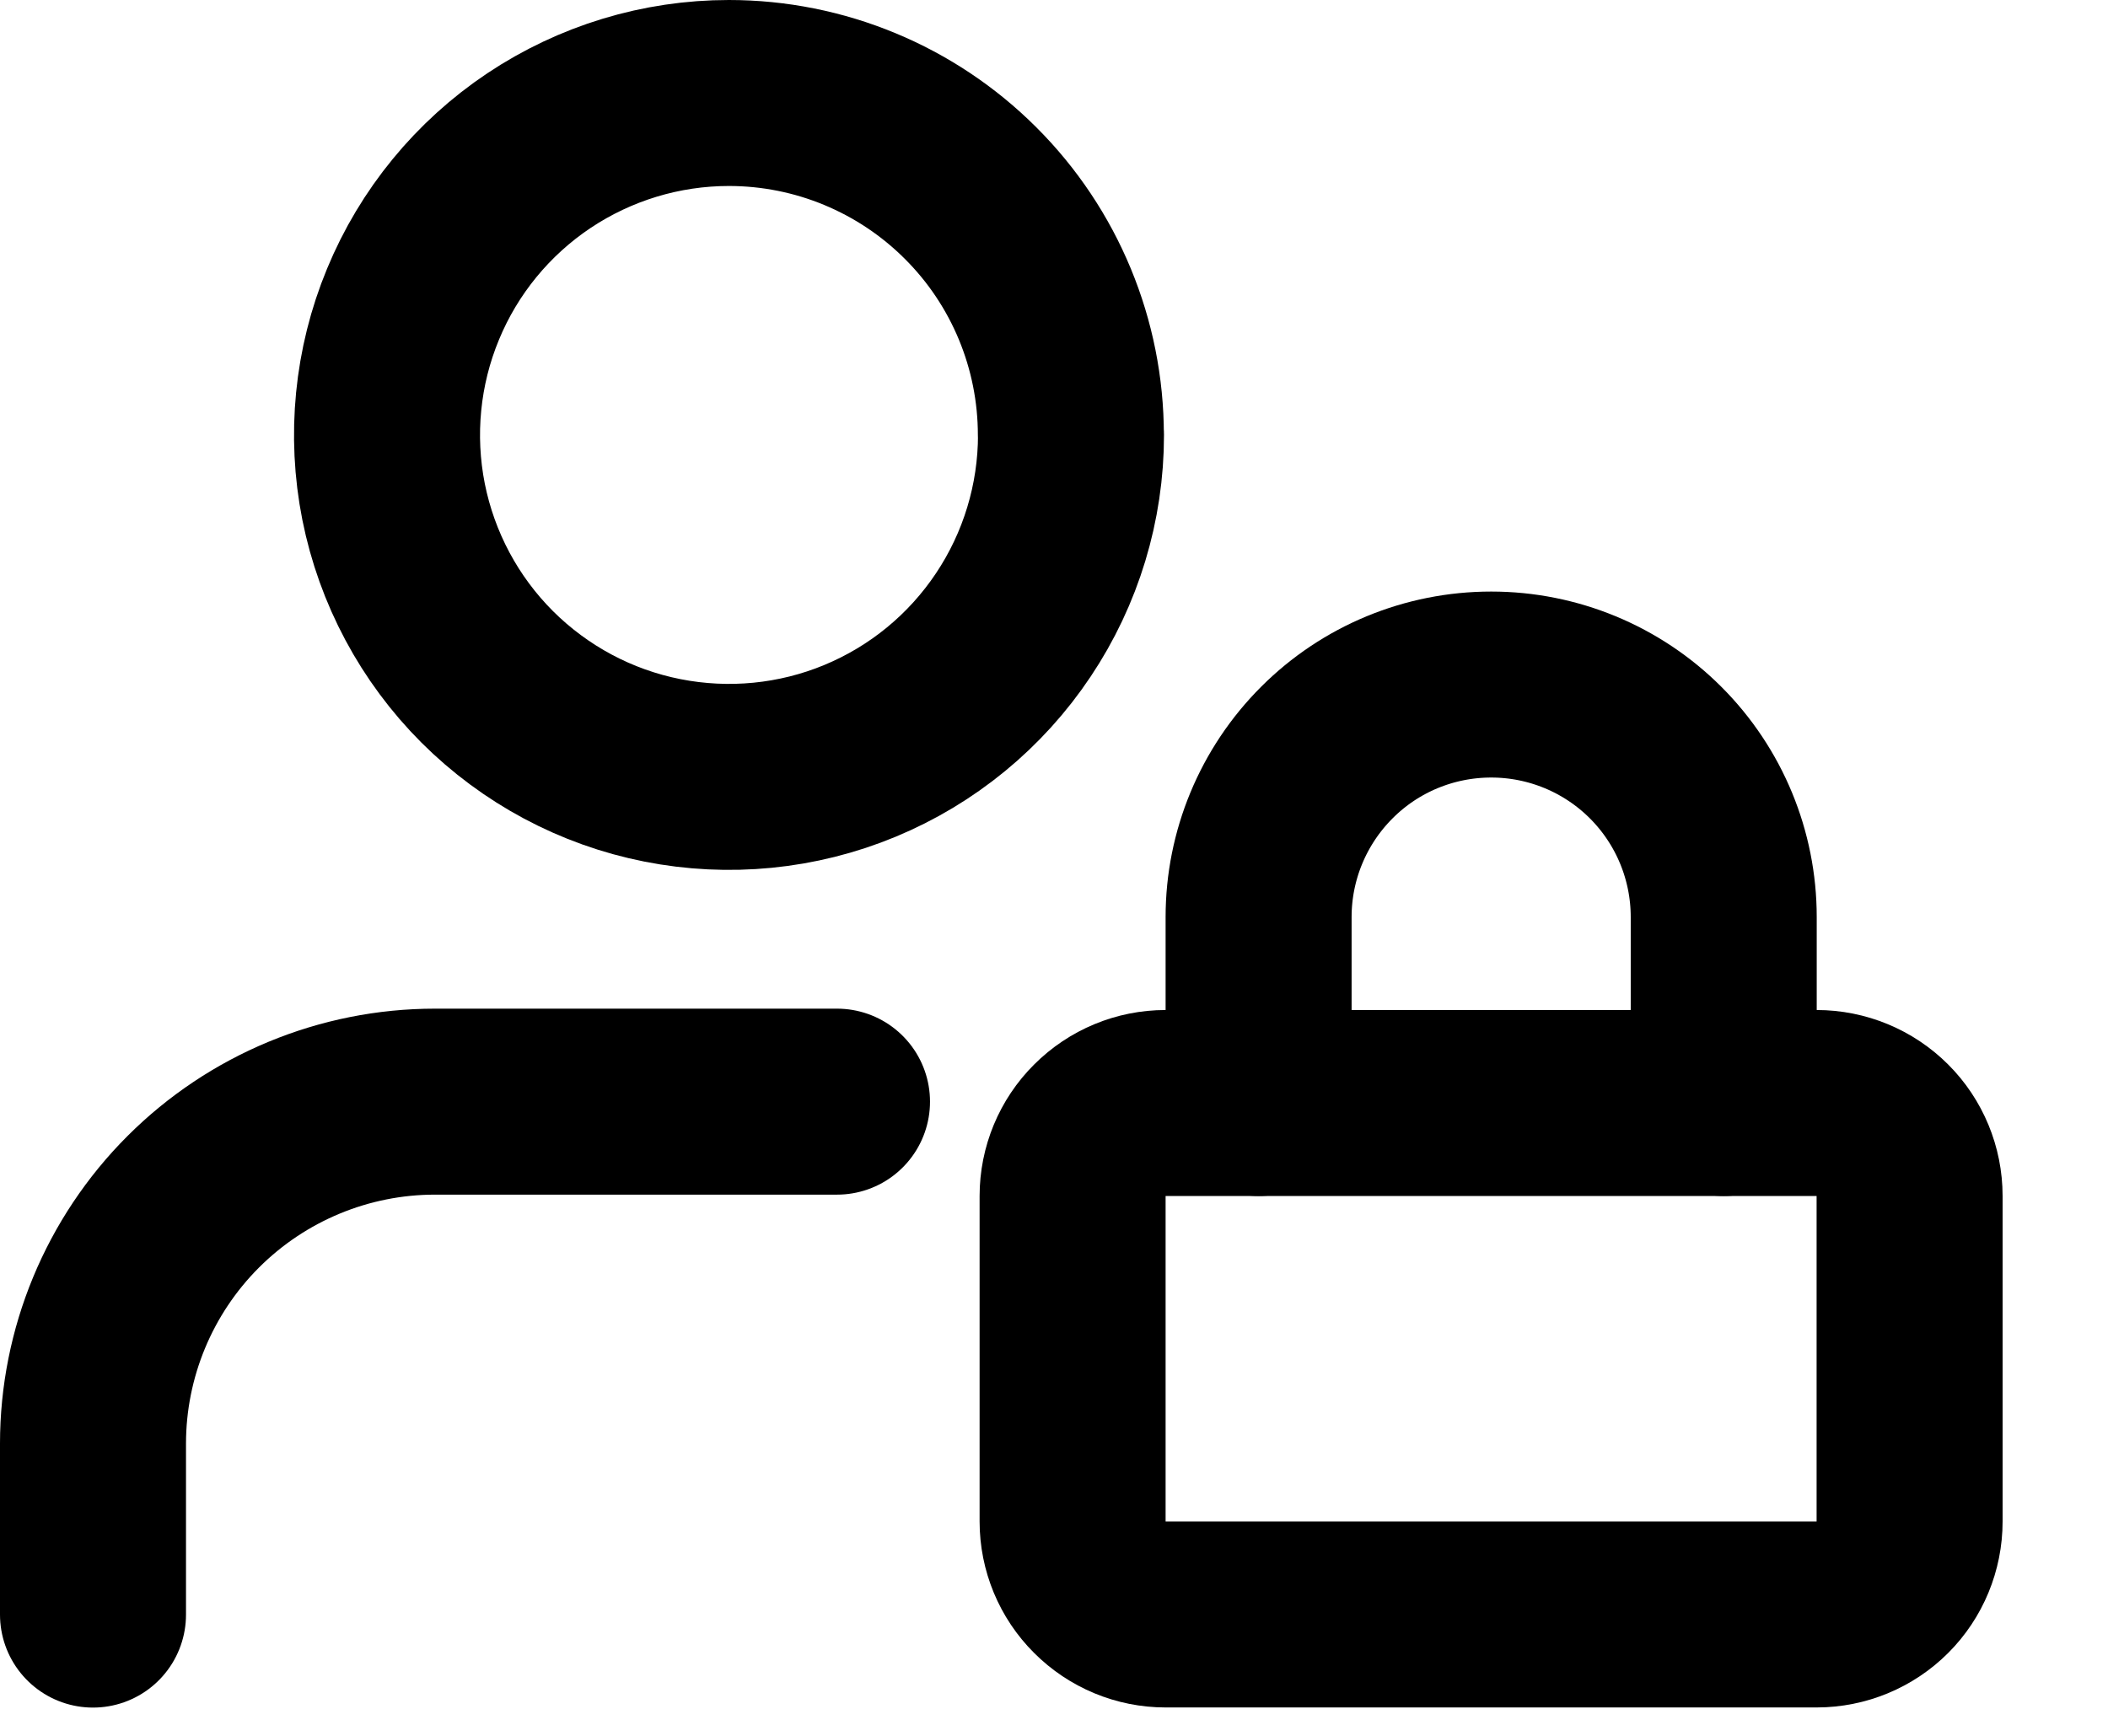<svg width="17" height="14" viewBox="0 0 17 14" fill="none" xmlns="http://www.w3.org/2000/svg">
<path d="M6.75 8.885H3.508C2.777 8.885 2.075 9.176 1.558 9.693C1.041 10.21 0.75 10.912 0.75 11.643V13.022" stroke="currentColor" stroke-width="1.5" stroke-linecap="round" stroke-linejoin="round"/>
<path d="M8.637 3.508C8.637 4.053 8.475 4.587 8.172 5.04C7.869 5.494 7.439 5.847 6.935 6.056C6.431 6.265 5.876 6.319 5.341 6.213C4.806 6.107 4.315 5.844 3.929 5.459C3.543 5.073 3.281 4.582 3.174 4.047C3.068 3.512 3.122 2.957 3.331 2.453C3.539 1.949 3.893 1.518 4.346 1.215C4.8 0.912 5.333 0.75 5.878 0.75C6.61 0.75 7.311 1.041 7.828 1.558C8.346 2.075 8.636 2.777 8.636 3.508H8.637Z" stroke="currentColor" stroke-width="1.5" stroke-linecap="round" stroke-linejoin="round"/>
<path d="M9.4 8.896H14.65C14.849 8.896 15.04 8.975 15.181 9.116C15.321 9.256 15.4 9.447 15.4 9.646V12.271C15.4 12.47 15.321 12.661 15.181 12.801C15.04 12.942 14.849 13.021 14.65 13.021H9.4C9.201 13.021 9.011 12.942 8.87 12.801C8.729 12.661 8.65 12.47 8.65 12.271V9.646C8.65 9.447 8.729 9.256 8.87 9.116C9.011 8.975 9.201 8.896 9.4 8.896Z" stroke="currentColor" stroke-width="1.5" stroke-linecap="round" stroke-linejoin="round"/>
<path d="M10.15 8.896V7.396C10.15 6.899 10.348 6.422 10.7 6.07C11.051 5.718 11.528 5.521 12.026 5.521C12.523 5.521 13 5.718 13.352 6.07C13.704 6.422 13.901 6.899 13.901 7.396V8.896" stroke="currentColor" stroke-width="1.5" stroke-linecap="round" stroke-linejoin="round"/>
</svg>
